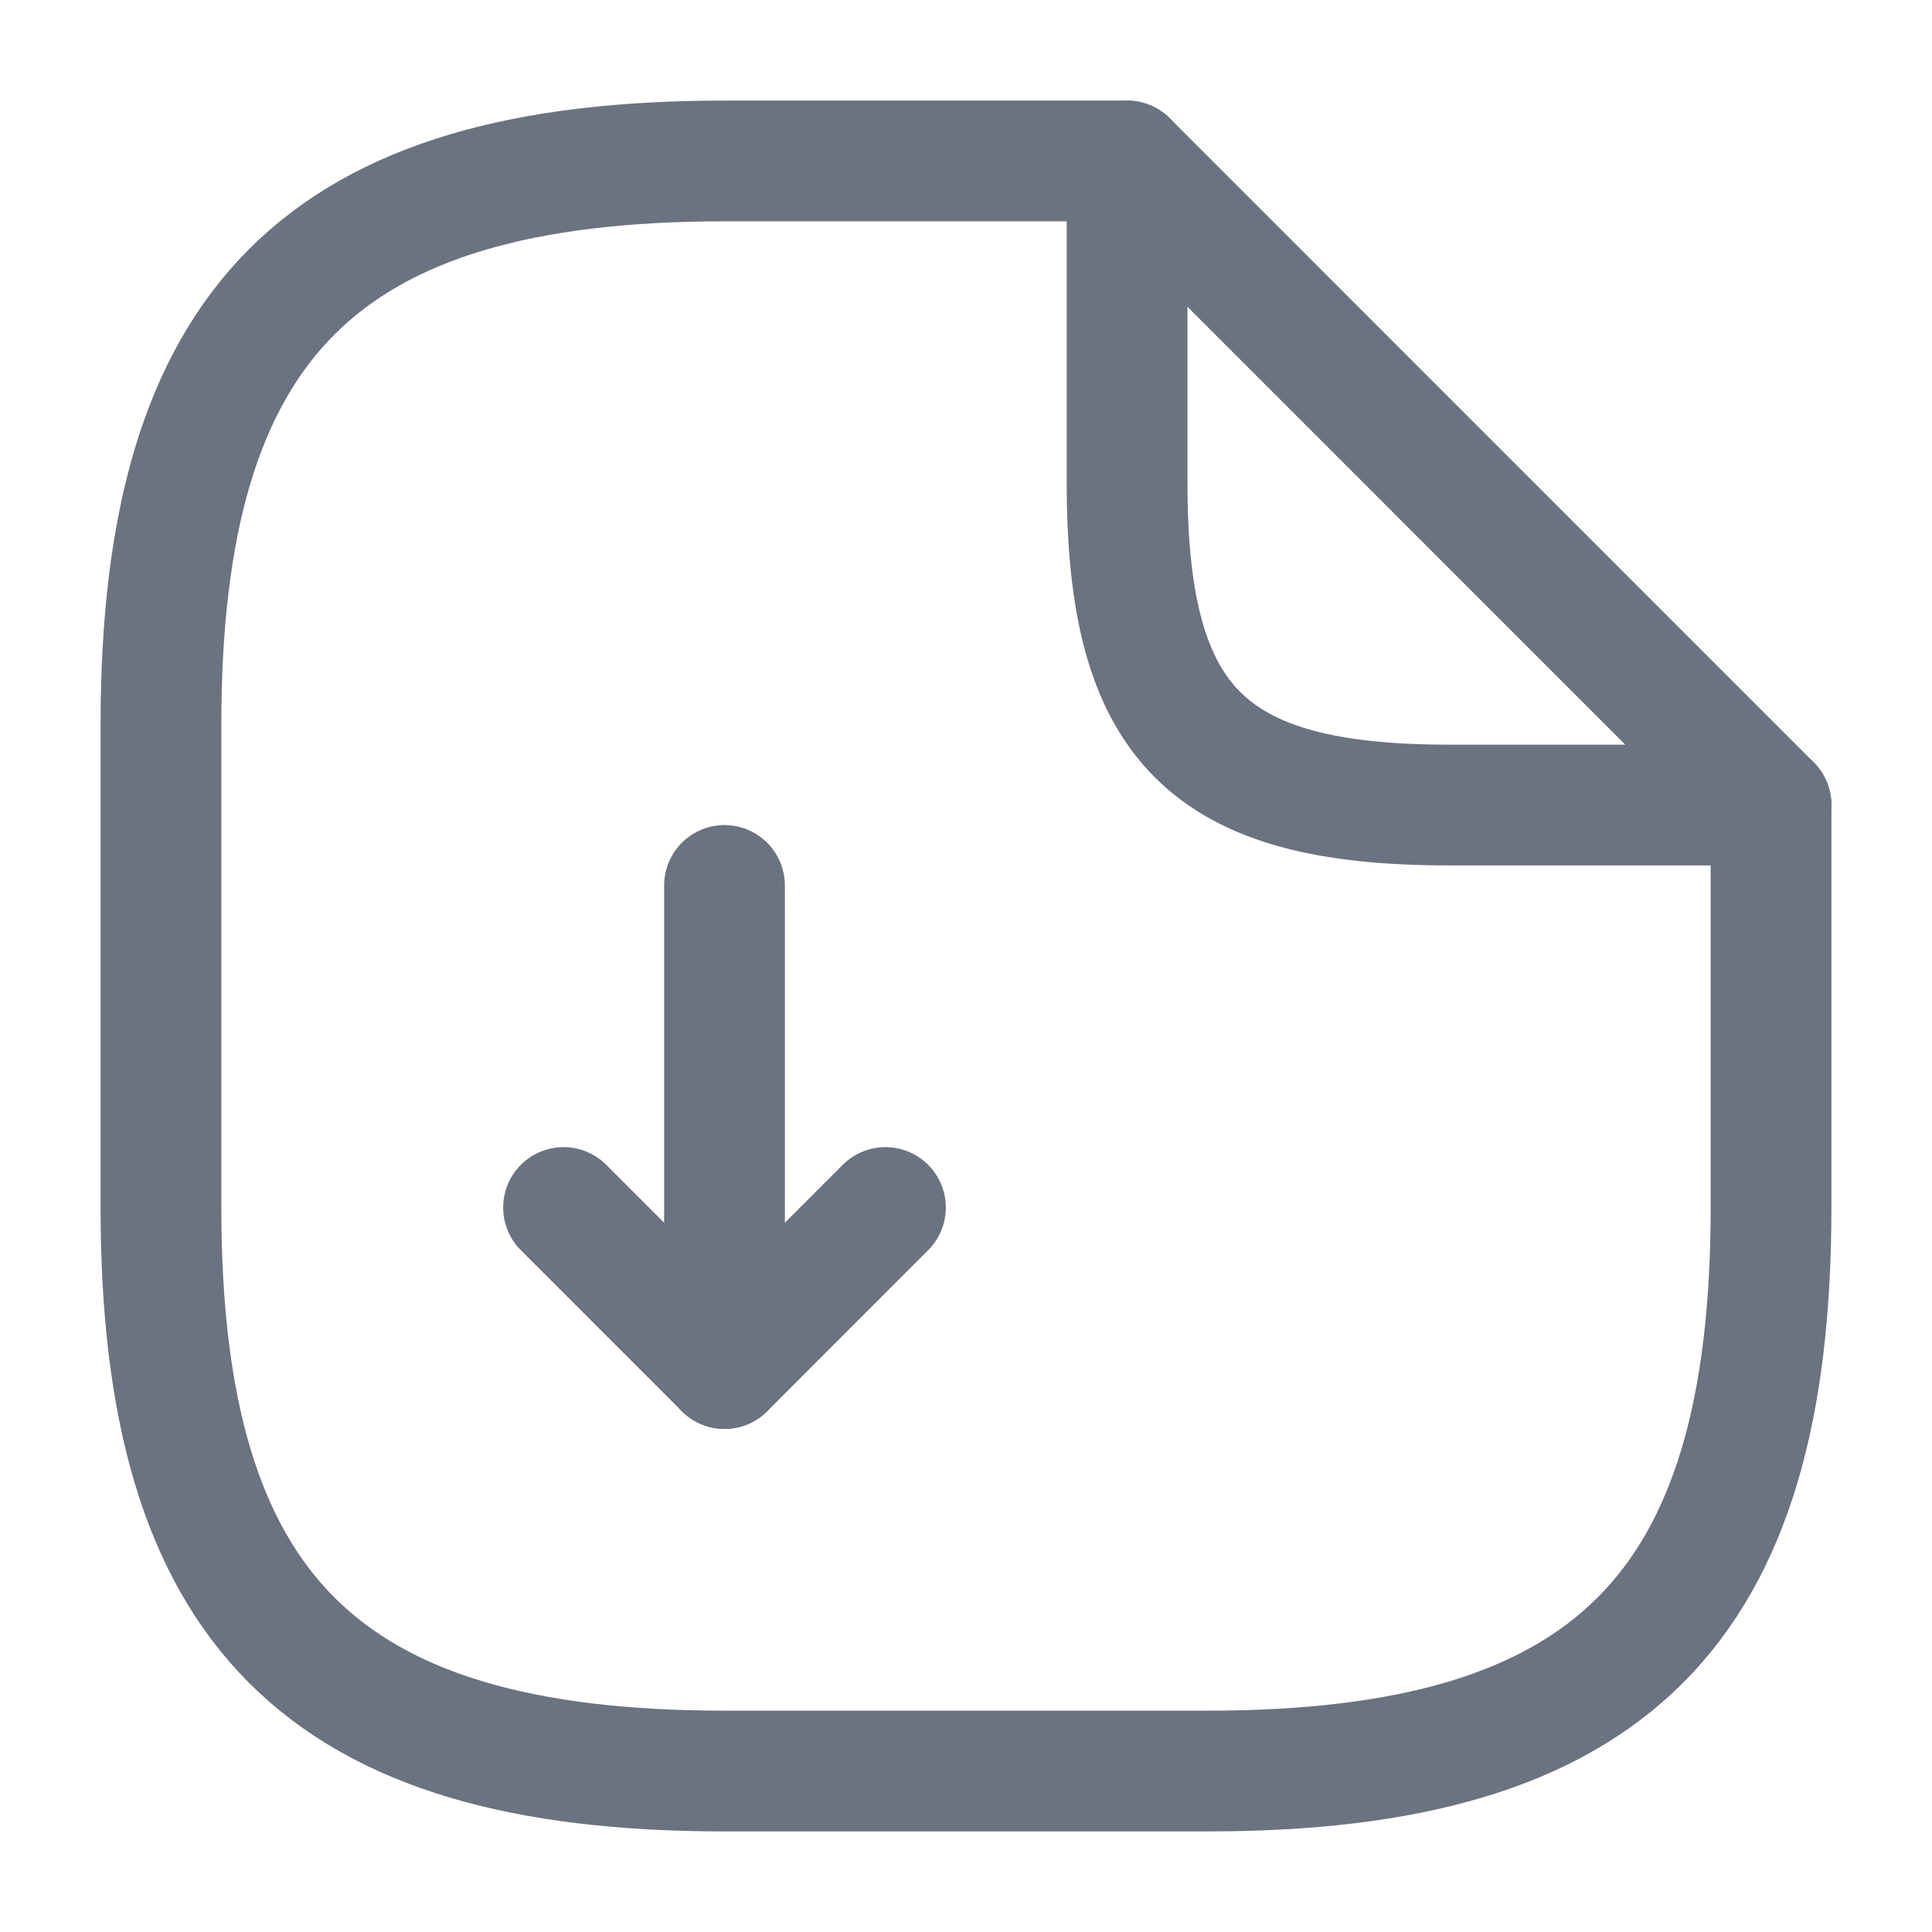 <svg width="16" height="16" viewBox="0 0 16 16" fill="none" xmlns="http://www.w3.org/2000/svg">
<path d="M6 7.333V11.334L7.333 10" stroke="#6B7280" stroke-linecap="round" stroke-linejoin="round"/>
<path d="M6 11.333L4.667 10" stroke="#6B7280" stroke-linecap="round" stroke-linejoin="round"/>
<path d="M14.667 6.667V10C14.667 13.334 13.334 14.667 10 14.667H6C2.667 14.667 1.333 13.334 1.333 10V6C1.333 2.667 2.667 1.333 6 1.333H9.334" stroke="#6B7280" stroke-linecap="round" stroke-linejoin="round"/>
<path d="M14.667 6.667H12C10 6.667 9.334 6 9.334 4V1.333L14.667 6.667Z" stroke="#6B7280" stroke-linecap="round" stroke-linejoin="round"/>
</svg>
